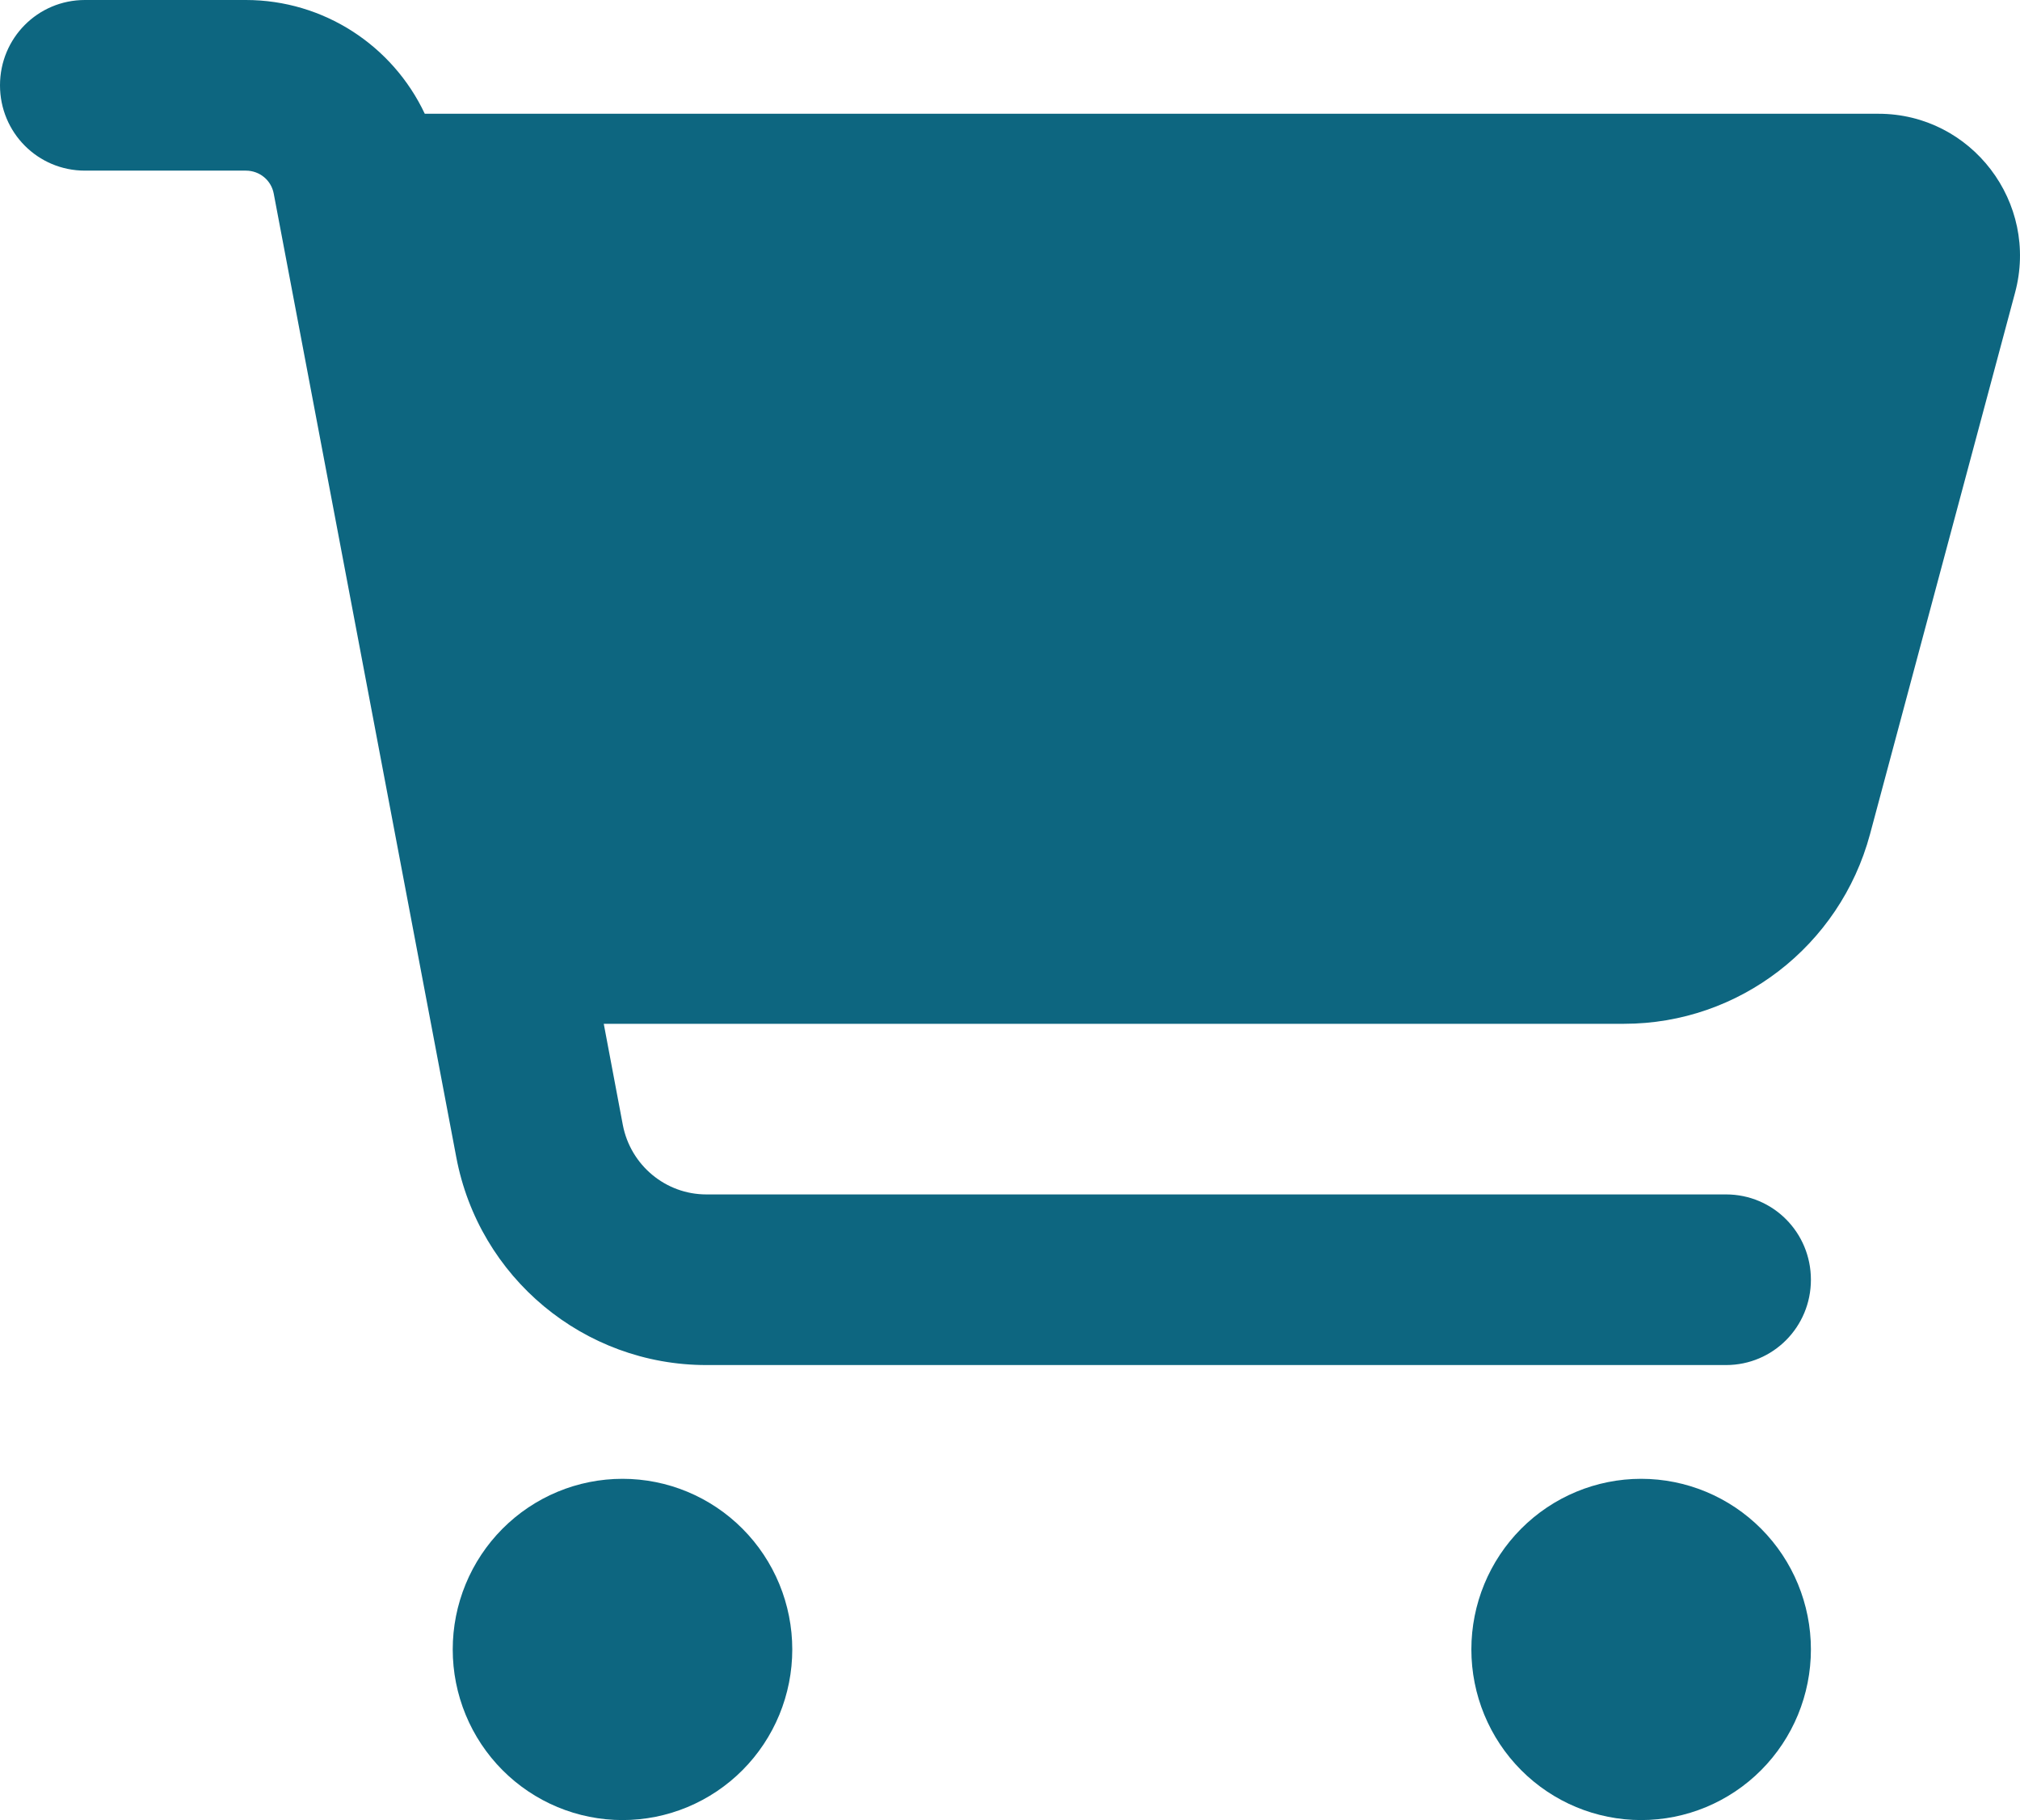 <svg width="243" height="219" viewBox="0 0 243 219" fill="none" xmlns="http://www.w3.org/2000/svg">
<path d="M0 10.266C0 4.577 4.553 0 10.212 0H29.571C38.932 0 47.229 5.475 51.1 13.688H225.974C237.164 13.688 245.334 24.381 242.398 35.245L224.953 100.389C221.336 113.82 209.21 123.188 195.382 123.188H72.63L74.928 135.378C75.864 140.211 80.076 143.719 84.969 143.719H207.636C213.295 143.719 217.847 148.296 217.847 153.984C217.847 159.673 213.295 164.25 207.636 164.25H84.969C70.247 164.25 57.61 153.728 54.887 139.228L32.932 23.311C32.635 21.686 31.23 20.531 29.571 20.531H10.212C4.553 20.531 0 15.954 0 10.266ZM54.462 198.469C54.462 195.773 54.99 193.103 56.017 190.612C57.043 188.121 58.547 185.857 60.444 183.951C62.34 182.044 64.592 180.532 67.069 179.5C69.547 178.469 72.203 177.938 74.885 177.938C77.567 177.938 80.223 178.469 82.701 179.5C85.178 180.532 87.43 182.044 89.326 183.951C91.223 185.857 92.727 188.121 93.754 190.612C94.78 193.103 95.308 195.773 95.308 198.469C95.308 201.165 94.78 203.835 93.754 206.326C92.727 208.817 91.223 211.08 89.326 212.987C87.43 214.893 85.178 216.405 82.701 217.437C80.223 218.469 77.567 219 74.885 219C72.203 219 69.547 218.469 67.069 217.437C64.592 216.405 62.34 214.893 60.444 212.987C58.547 211.08 57.043 208.817 56.017 206.326C54.99 203.835 54.462 201.165 54.462 198.469ZM197.424 177.938C202.841 177.938 208.035 180.101 211.866 183.951C215.696 187.801 217.847 193.024 217.847 198.469C217.847 203.914 215.696 209.136 211.866 212.987C208.035 216.837 202.841 219 197.424 219C192.008 219 186.813 216.837 182.983 212.987C179.153 209.136 177.001 203.914 177.001 198.469C177.001 193.024 179.153 187.801 182.983 183.951C186.813 180.101 192.008 177.938 197.424 177.938Z" fill="#0D6680"/>
</svg>
